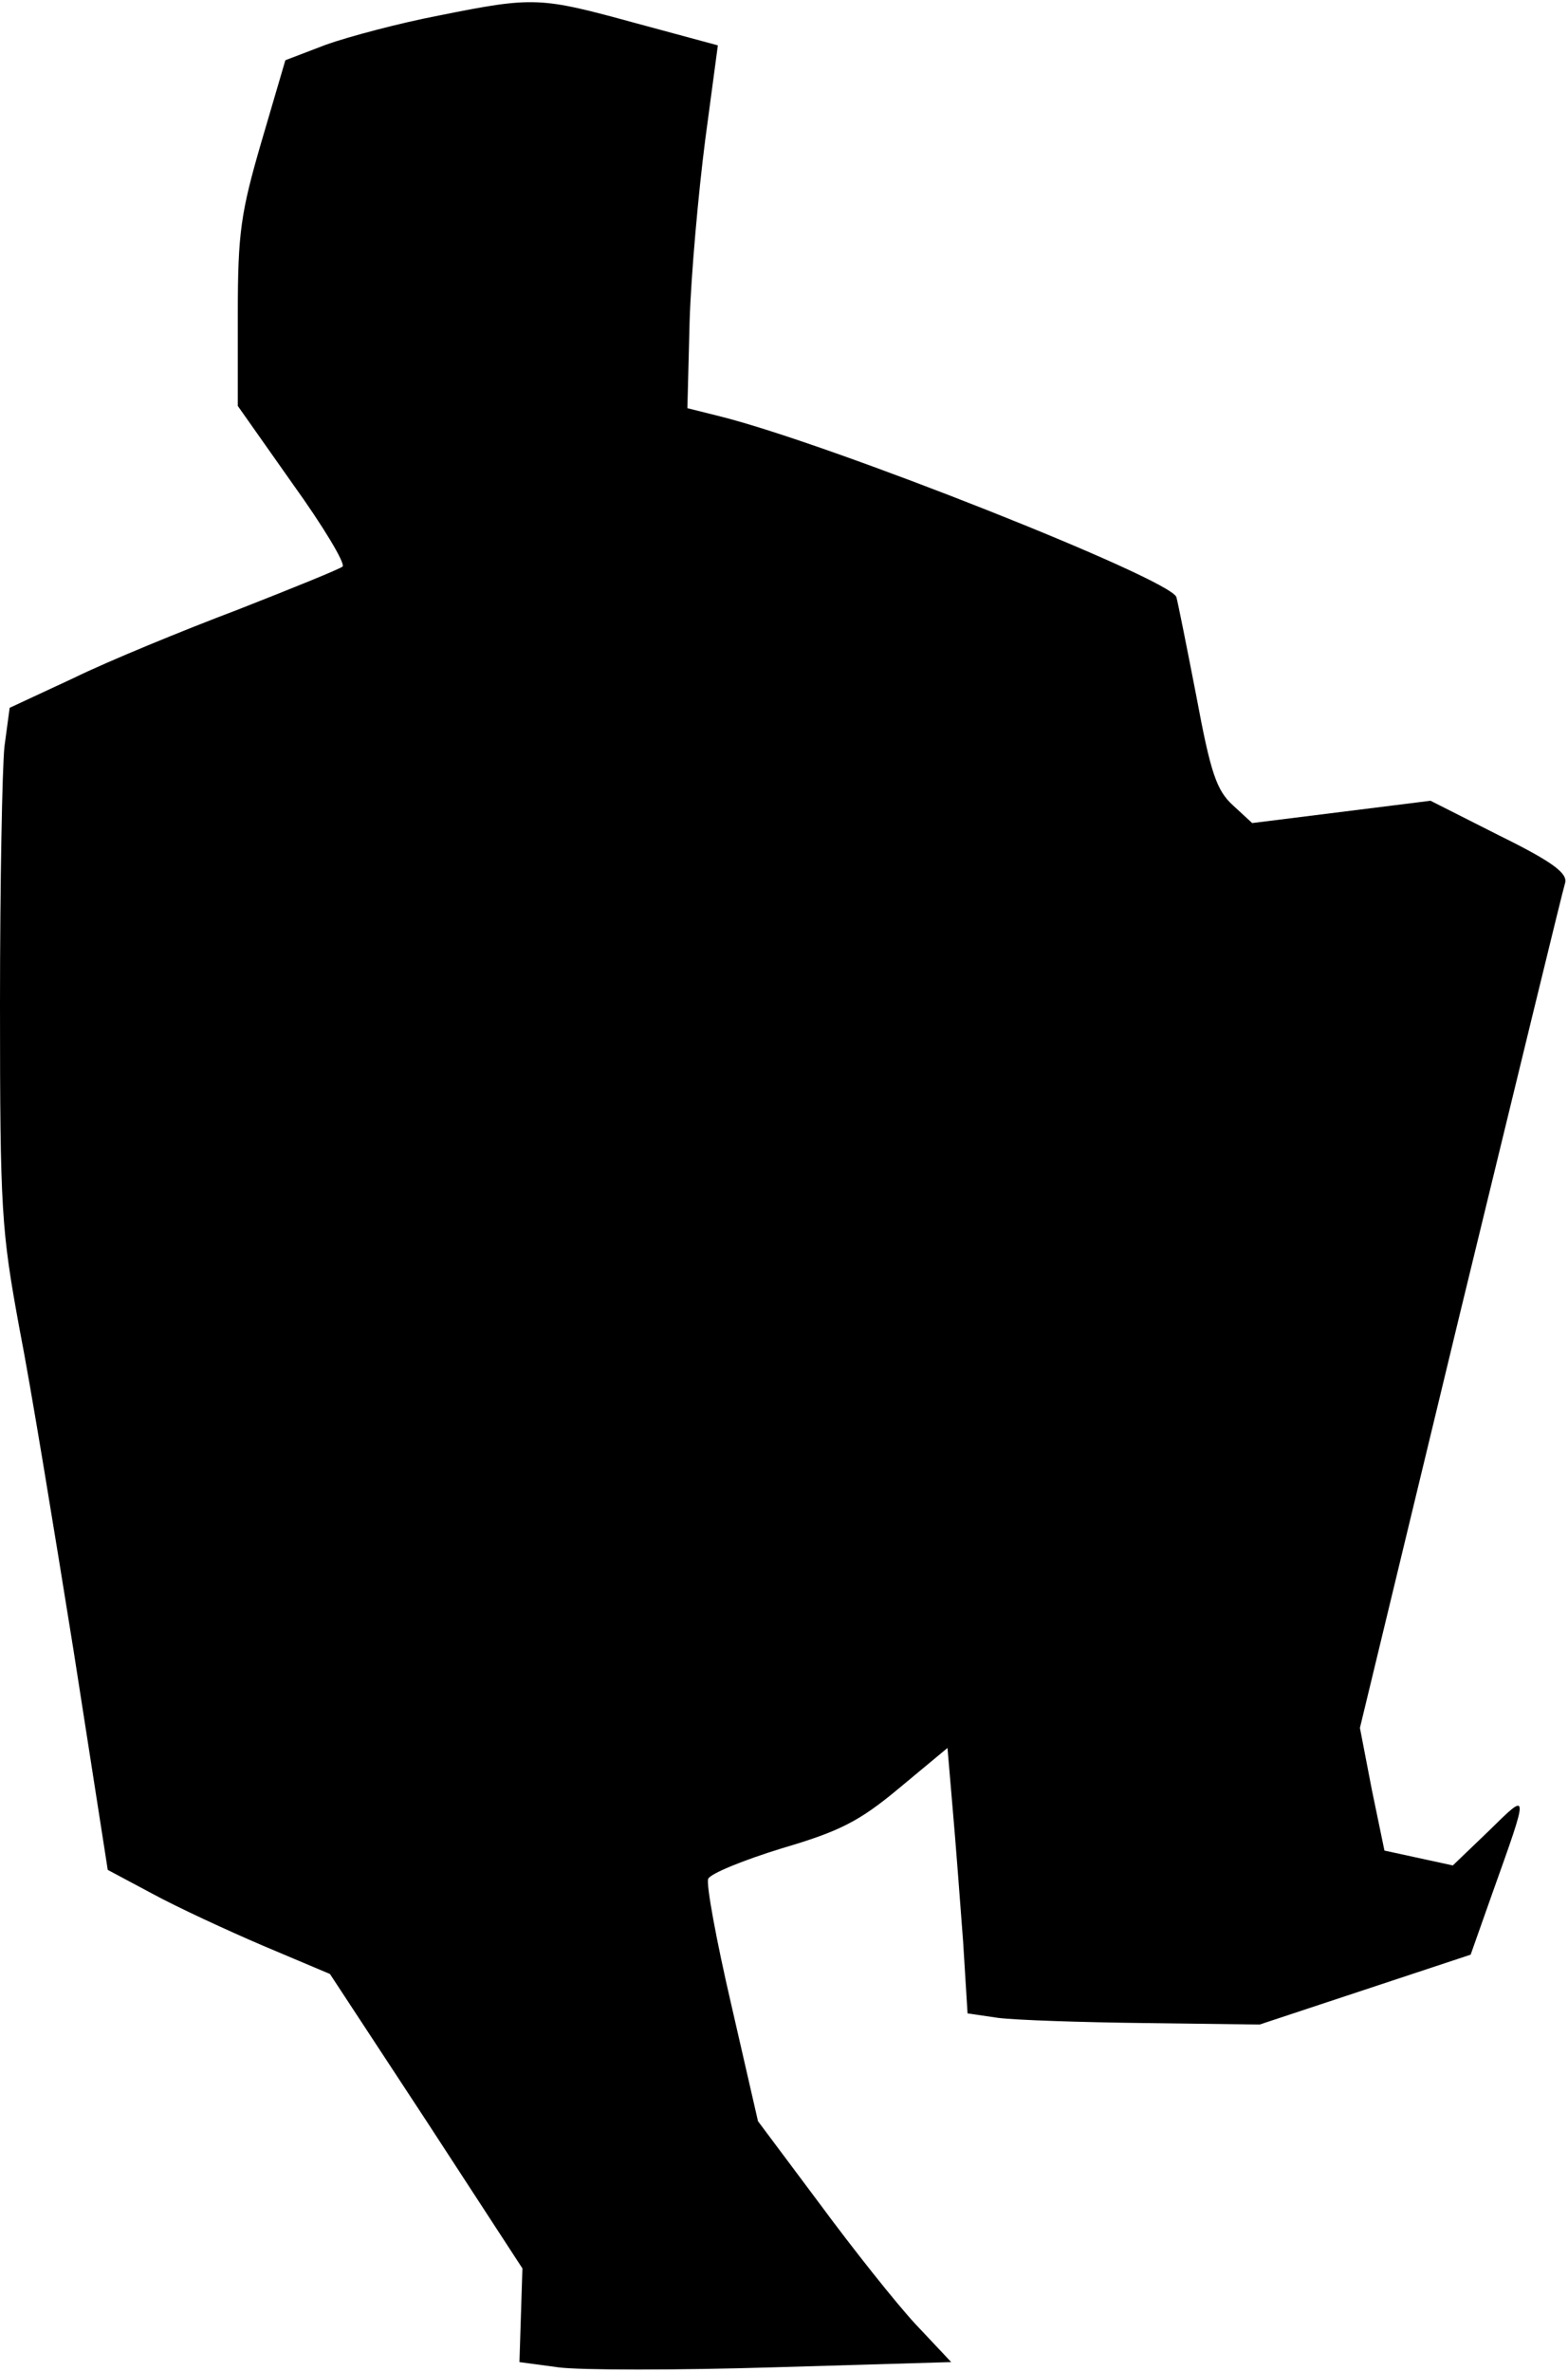 <?xml version="1.0" standalone="no"?>
<!DOCTYPE svg PUBLIC "-//W3C//DTD SVG 20010904//EN"
 "http://www.w3.org/TR/2001/REC-SVG-20010904/DTD/svg10.dtd">
<svg version="1.0" xmlns="http://www.w3.org/2000/svg"
 width="211pt" height="319pt" viewBox="0 0 211 319"
 preserveAspectRatio="xMidYMid meet">
<g transform="translate(0,319) scale(0.1,-0.1)"
fill="#000000" stroke="none">
<path fill="#000000" stroke="none" d="M590 3169 c-52 -10 -120 -28 -151 -39
l-55 -21 -32 -109 c-28 -96 -32 -123 -32 -232 l0 -124 74 -105 c41 -57 71
-107 67 -111 -3 -3 -67 -29 -141 -58 -74 -28 -174 -69 -221 -92 l-86 -40 -7
-52 c-3 -28 -6 -184 -6 -347 0 -278 2 -304 26 -435 15 -76 47 -272 73 -434
l46 -295 60 -32 c33 -18 100 -49 149 -70 l90 -38 130 -198 129 -198 -2 -63 -2
-63 52 -7 c29 -4 160 -4 291 0 l238 7 -48 51 c-26 28 -84 101 -129 162 l-83
111 -36 157 c-20 86 -34 162 -31 169 3 7 47 25 99 41 78 23 104 36 158 81 l65
54 7 -82 c4 -45 10 -125 14 -178 l6 -97 41 -6 c23 -3 112 -6 197 -7 l155 -2
142 47 142 47 29 82 c50 140 50 138 -4 85 l-49 -47 -46 10 -46 10 -17 82 -16
83 135 559 c75 308 138 568 141 577 4 13 -15 28 -88 64 l-93 47 -120 -15 -120
-15 -26 24 c-22 20 -30 44 -49 146 -13 67 -25 127 -27 134 -9 25 -466 206
-614 243 l-44 11 3 117 c2 64 12 174 21 244 l17 127 -111 30 c-128 35 -136 36
-265 10z"/>
</g>
</svg>
